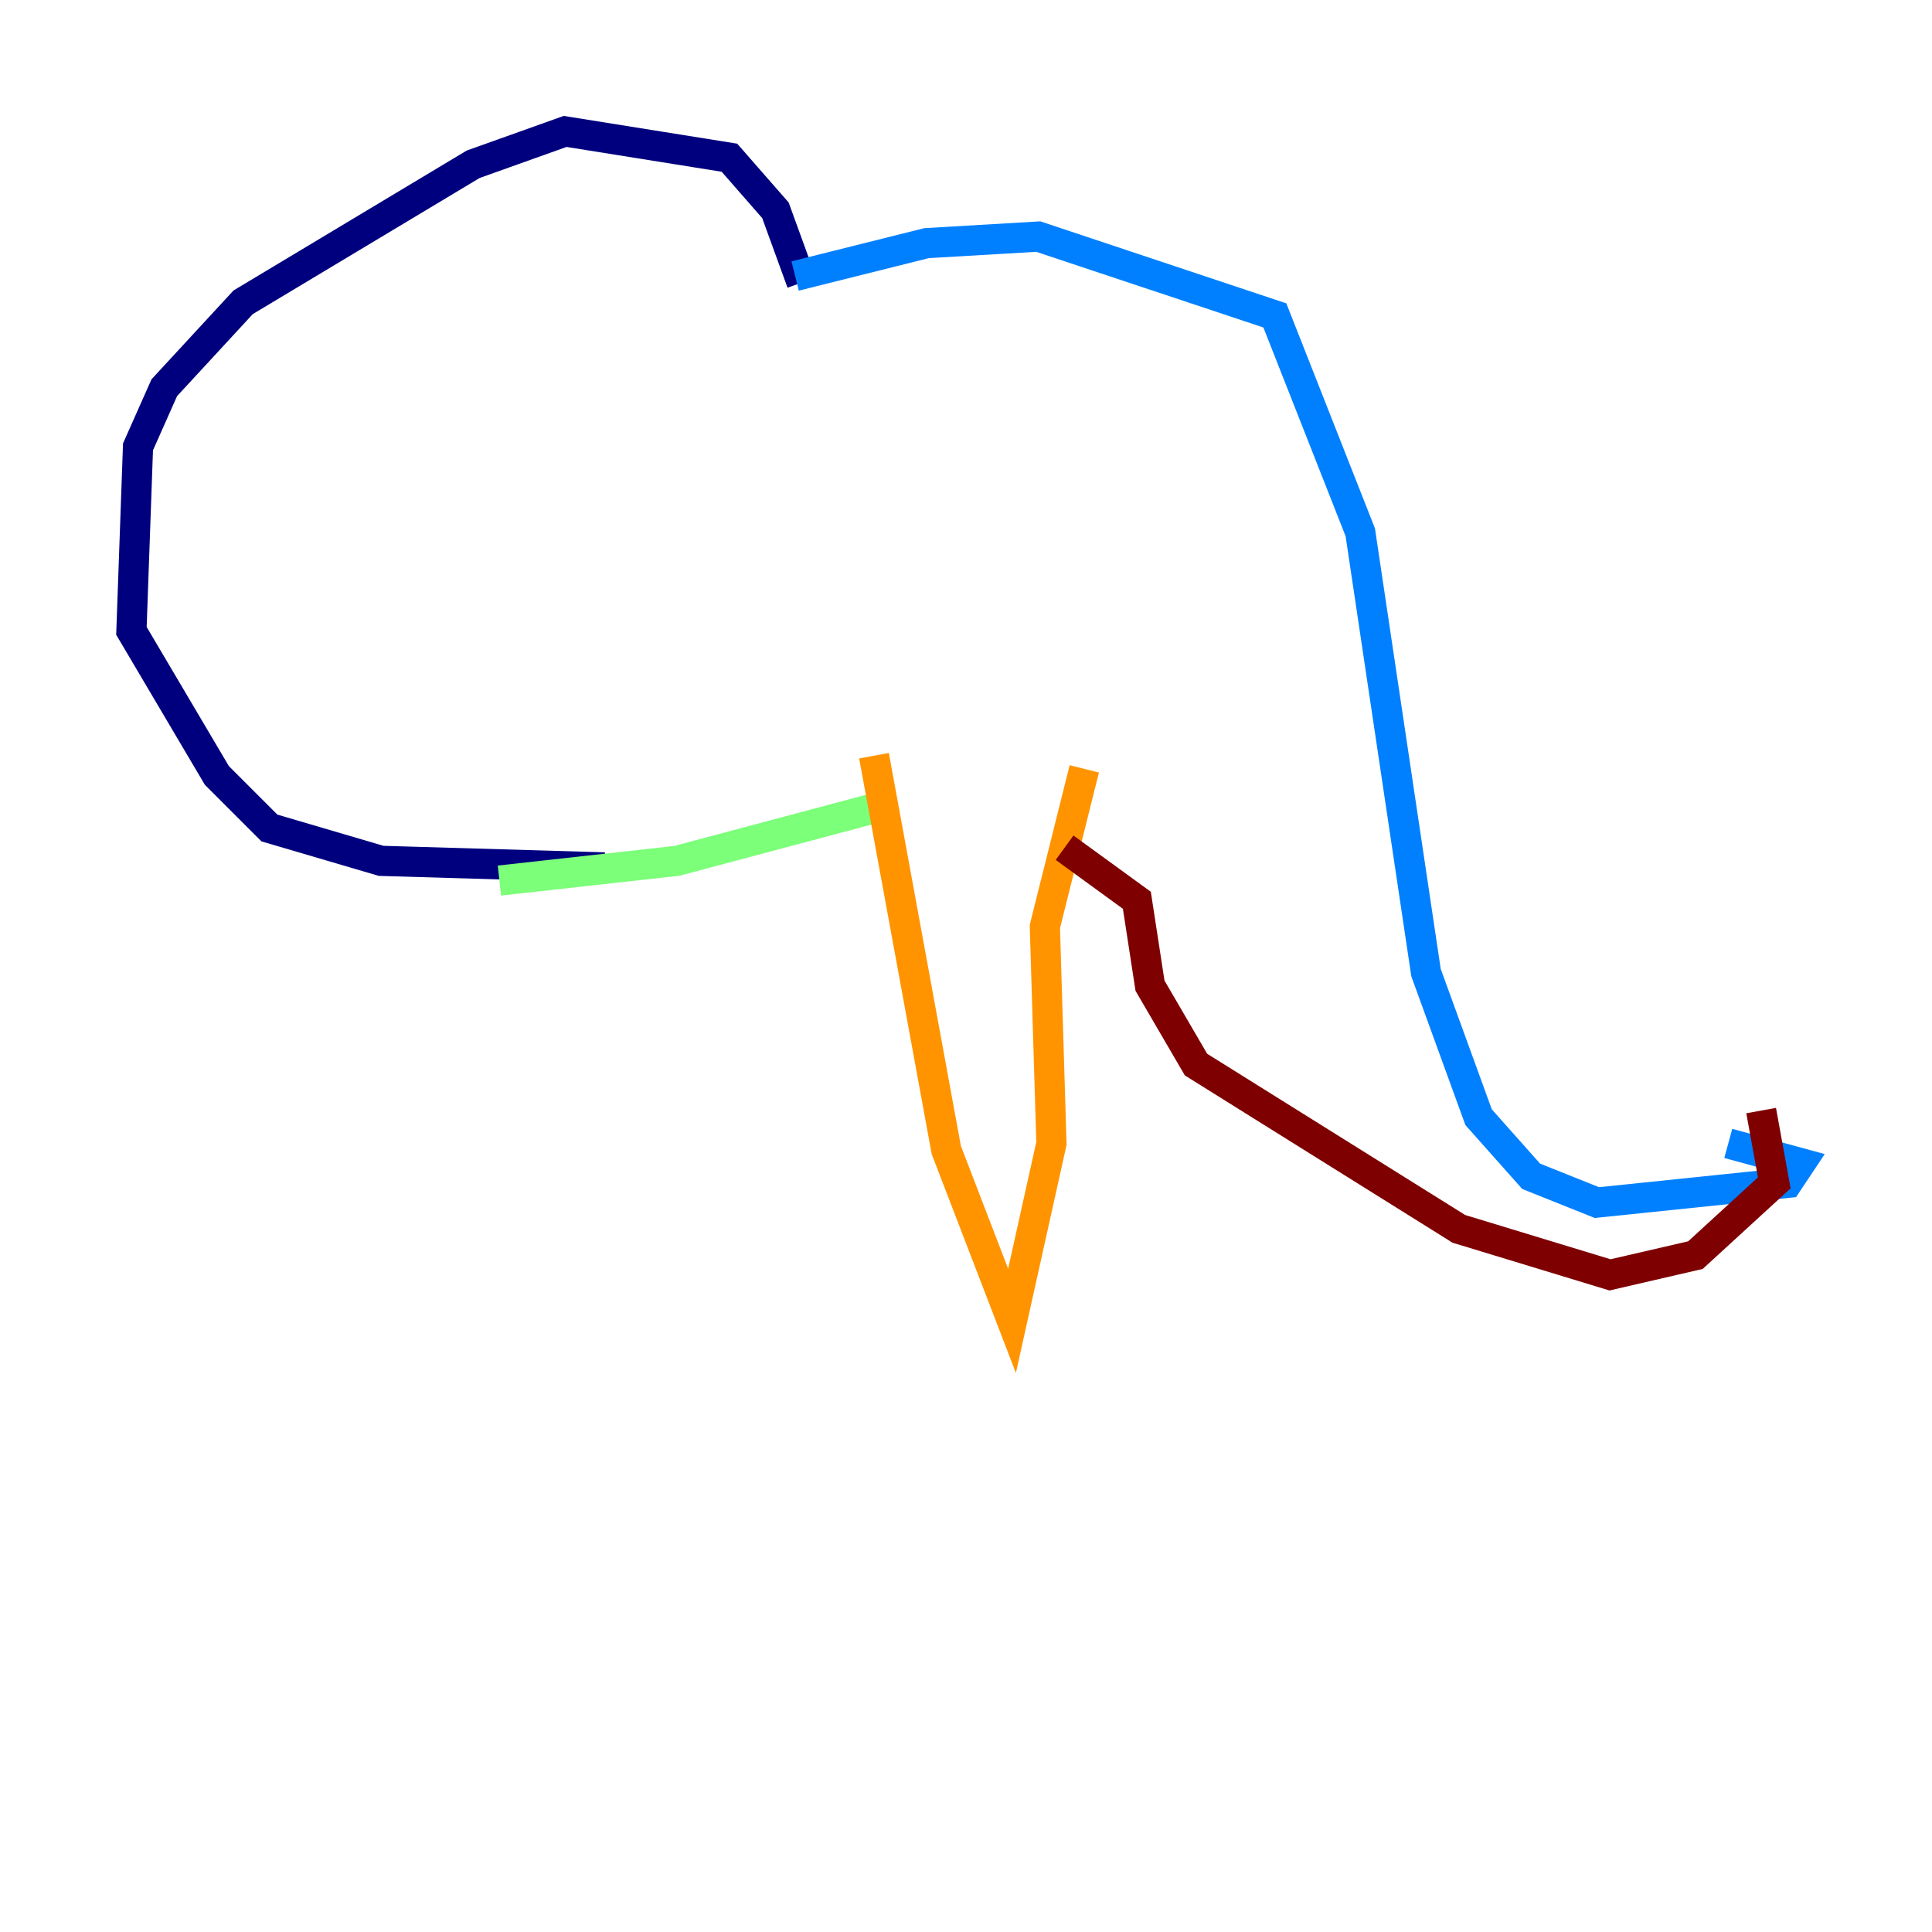 <?xml version="1.0" encoding="utf-8" ?>
<svg baseProfile="tiny" height="128" version="1.2" viewBox="0,0,128,128" width="128" xmlns="http://www.w3.org/2000/svg" xmlns:ev="http://www.w3.org/2001/xml-events" xmlns:xlink="http://www.w3.org/1999/xlink"><defs /><polyline fill="none" points="53.116,18.721 51.374,13.932 48.327,10.449 37.442,8.707 31.347,10.884 16.109,20.027 10.884,25.687 9.143,29.605 8.707,41.796 14.367,51.374 17.85,54.857 25.252,57.034 40.054,57.469" stroke="#00007f" stroke-width="2" /><polyline fill="none" points="52.68,18.286 61.388,16.109 68.789,15.674 84.463,20.898 90.122,35.265 94.476,64.435 97.959,74.014 101.442,77.932 105.796,79.674 118.422,78.367 119.293,77.061 114.503,75.755" stroke="#0080ff" stroke-width="2" /><polyline fill="none" points="33.088,58.34 44.843,57.034 57.905,53.551" stroke="#7cff79" stroke-width="2" /><polyline fill="none" points="57.905,50.068 62.694,76.191 67.048,87.51 69.66,75.755 69.225,61.388 71.837,50.939" stroke="#ff9400" stroke-width="2" /><polyline fill="none" points="70.531,56.163 75.32,59.646 76.191,65.306 79.238,70.531 96.653,81.415 106.667,84.463 112.326,83.156 117.551,78.367 116.68,73.578" stroke="#7f0000" stroke-width="2" /></svg>